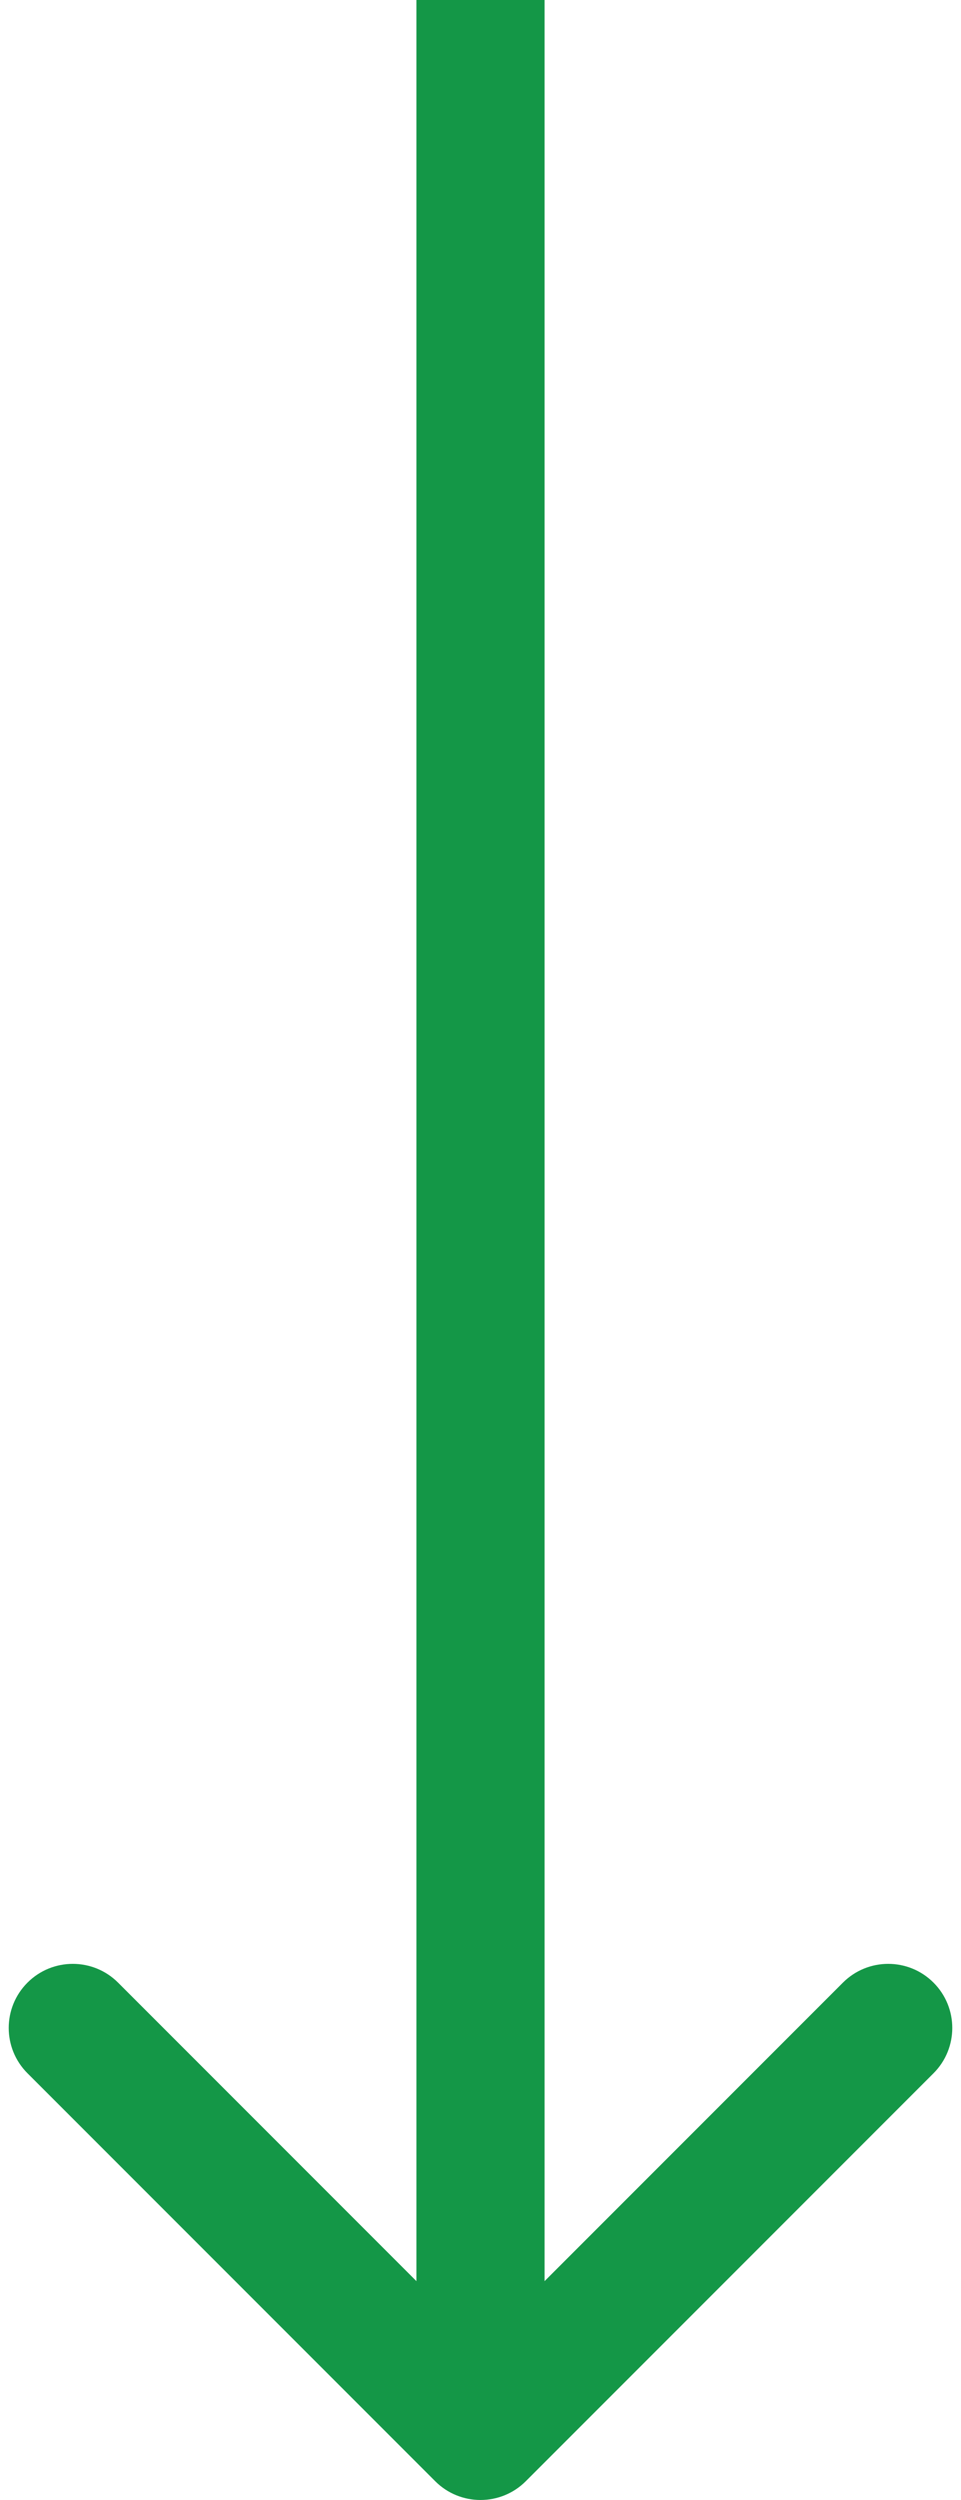<svg width="30" height="78" viewBox="0 0 30 78" fill="none" xmlns="http://www.w3.org/2000/svg">
<path d="M13.586 77.414C14.367 78.195 15.633 78.195 16.414 77.414L29.142 64.686C29.923 63.905 29.923 62.639 29.142 61.858C28.361 61.077 27.095 61.077 26.314 61.858L15 73.172L3.686 61.858C2.905 61.077 1.639 61.077 0.858 61.858C0.077 62.639 0.077 63.905 0.858 64.686L13.586 77.414ZM13 -8.74228e-08L13 76L17 76L17 8.74228e-08L13 -8.74228e-08Z" fill="#149747"/>
</svg>
